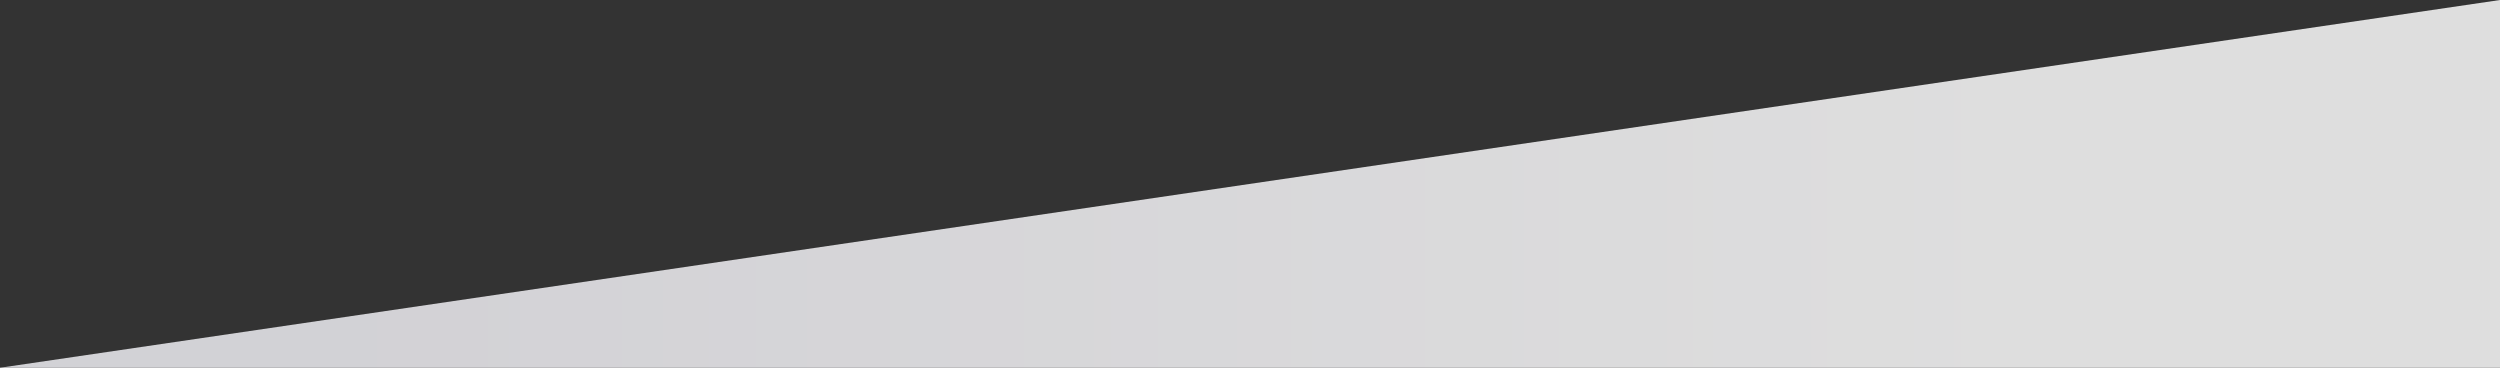 <svg xmlns="http://www.w3.org/2000/svg" xmlns:xlink="http://www.w3.org/1999/xlink" width="707" height="104" viewBox="0 0 707 104">
  <rect x="0" y="0" width="707" height="104" fill="#333333" stroke="none"/>
  <defs>
    <style>
      .cls-1 {
        opacity: 0.84;
        fill: url(#linear-gradient);
      }
    </style>
    <linearGradient id="linear-gradient" x1="0.819" x2="0.15" gradientUnits="objectBoundingBox">
      <stop offset="0" stop-color="#fff"/>
      <stop offset="1" stop-color="#f1f0f5"/>
    </linearGradient>
  </defs>
  <path id="Path_90" data-name="Path 90" class="cls-1" d="M707,0V104H0Z"/>
</svg>
